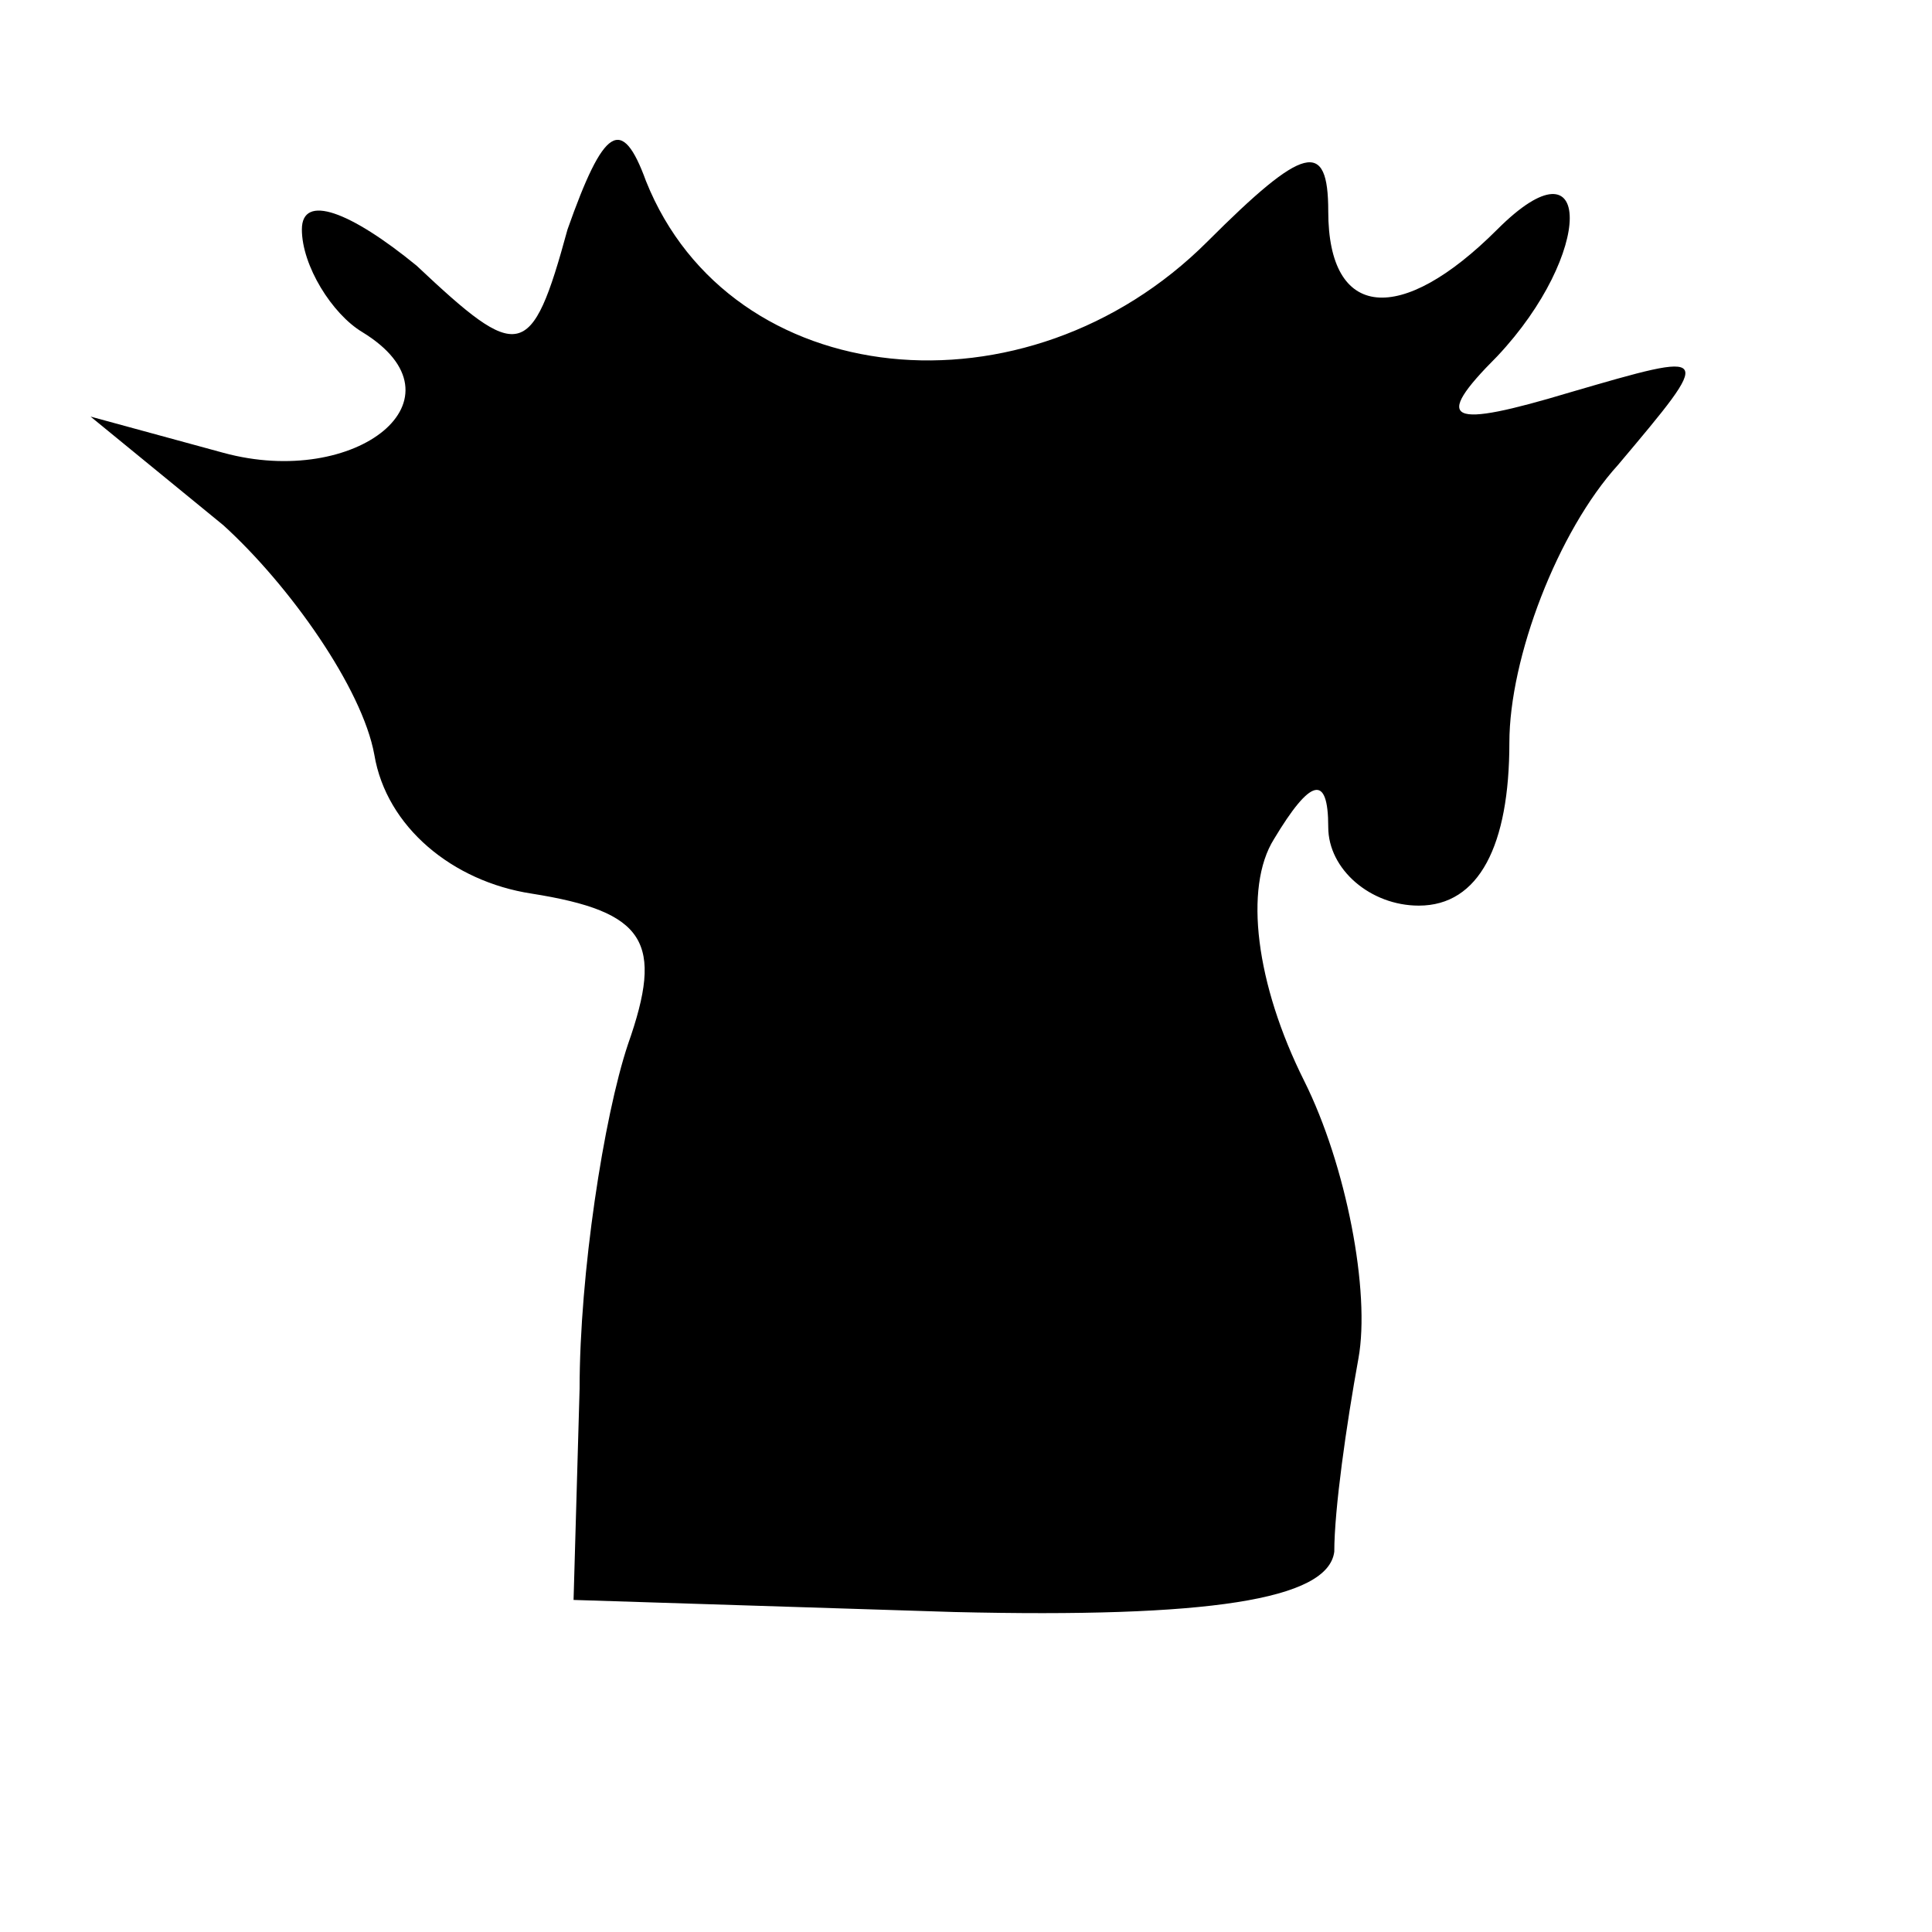 <?xml version="1.0" standalone="no"?>
<!DOCTYPE svg PUBLIC "-//W3C//DTD SVG 20010904//EN"
 "http://www.w3.org/TR/2001/REC-SVG-20010904/DTD/svg10.dtd">
<svg version="1.0" xmlns="http://www.w3.org/2000/svg"
 width="32pt" height="32pt" viewBox="0 0 32 32"
 preserveAspectRatio="xMidYMid meet">
<g transform="translate(0,32) scale(0.1,-0.1)"
fill="#000000" stroke="none">
<path fill="#000000" stroke="none" d="M94 282 c-6 -22 -8 -22 -25 -6 -11 9
-19 12 -19 6 0 -6 5 -14 10 -17 18 -11 -1 -26 -23 -20 l-22 6 22 -18 c11 -10
23 -27 25 -38 2 -12 13 -21 26 -23 19 -3 22 -8 16 -25 -4 -12 -8 -38 -8 -57
l-1 -35 63 -2 c42 -1 62 2 63 10 0 7 2 21 4 32 2 11 -2 32 -9 46 -8 16 -10 32
-5 40 6 10 9 11 9 2 0 -7 7 -13 15 -13 10 0 15 10 15 27 0 14 8 35 18 46 16
19 16 19 -8 12 -20 -6 -23 -5 -12 6 16 17 16 37 0 21 -16 -16 -28 -15 -28 3 0
12 -4 11 -20 -5 -30 -30 -79 -25 -93 10 -4 11 -7 9 -13 -8z"/>
</g>
</svg>

